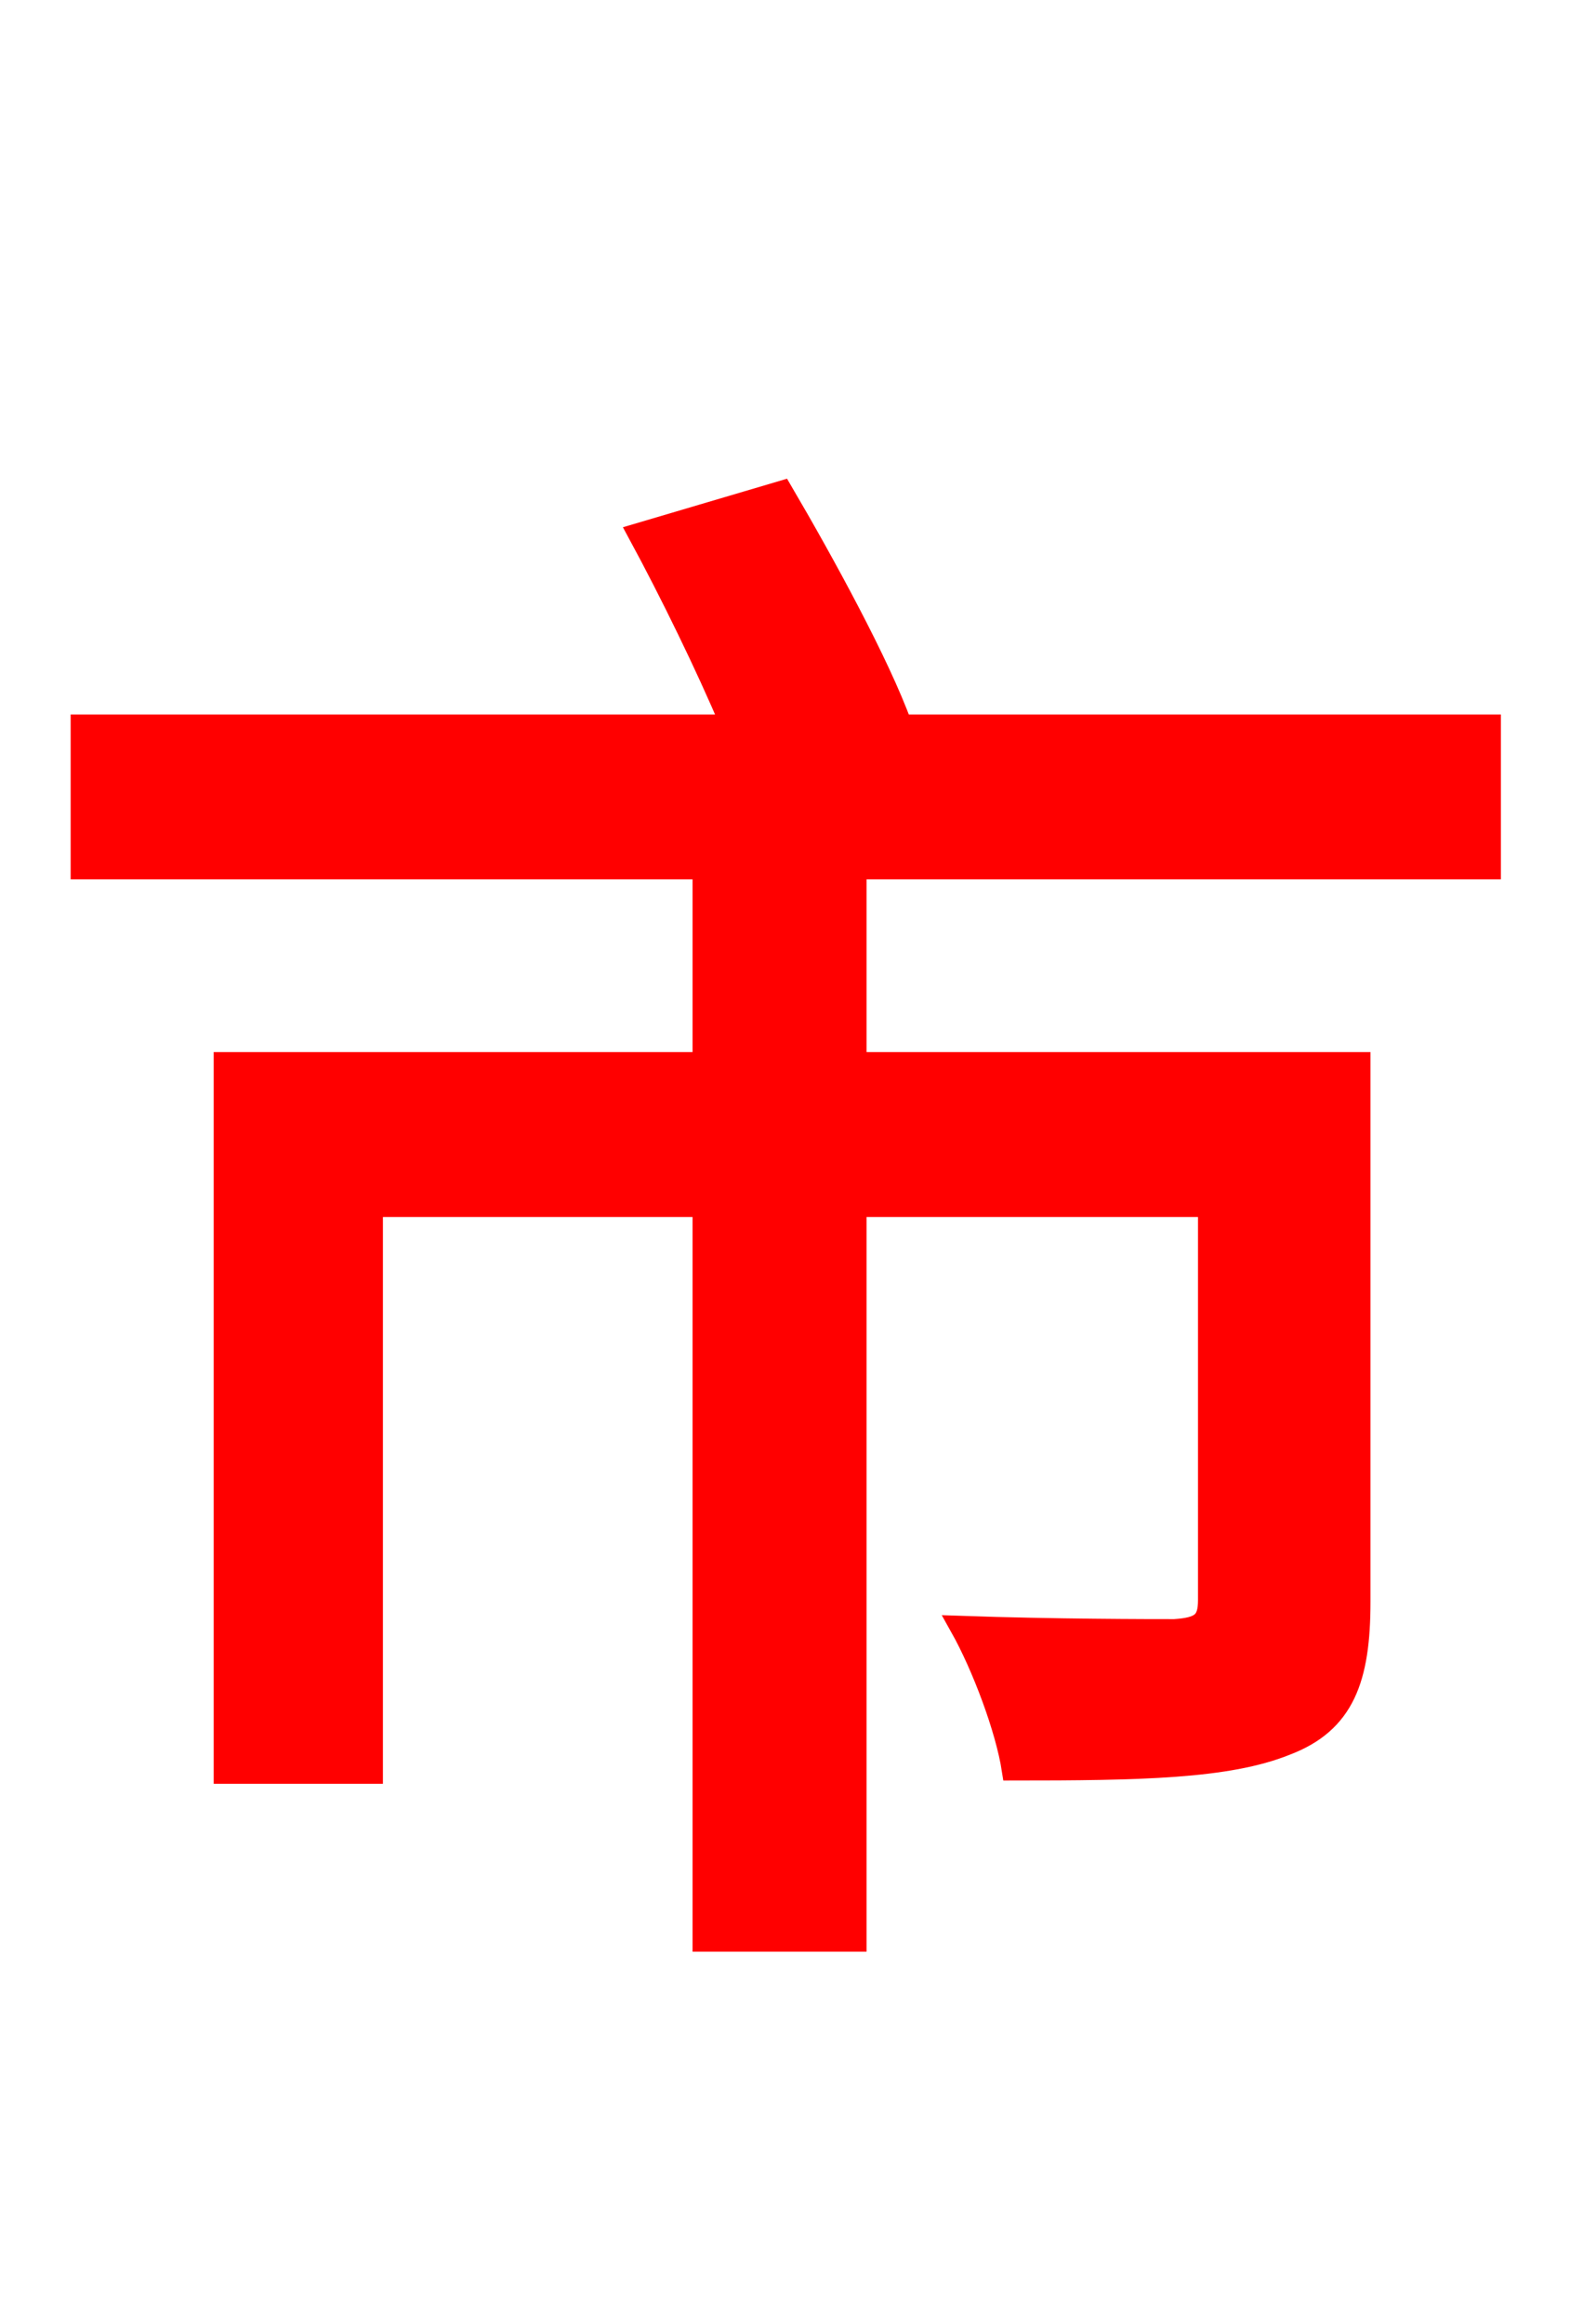 <svg xmlns="http://www.w3.org/2000/svg" xmlns:xlink="http://www.w3.org/1999/xlink" width="72" height="106.56"><path fill="red" stroke="red" d="M68.33 39.82L68.33 33.26L41.33 33.26C40.32 30.46 37.80 25.85 35.86 22.54L29.30 24.48C30.74 27.14 32.40 30.53 33.55 33.26L3.74 33.26L3.74 39.82L32.26 39.82L32.26 48.74L10.30 48.74L10.30 81.29L17.06 81.29L17.06 55.30L32.26 55.30L32.26 88.99L39.24 88.99L39.24 55.30L55.44 55.30L55.44 73.37C55.44 74.38 55.08 74.66 53.86 74.74C52.70 74.74 48.38 74.74 44.06 74.59C45.07 76.39 46.15 79.27 46.44 81.14C52.27 81.14 56.30 81.07 58.97 79.99C61.63 78.98 62.35 76.97 62.35 73.44L62.35 48.74L39.24 48.74L39.24 39.82Z"/></svg>
